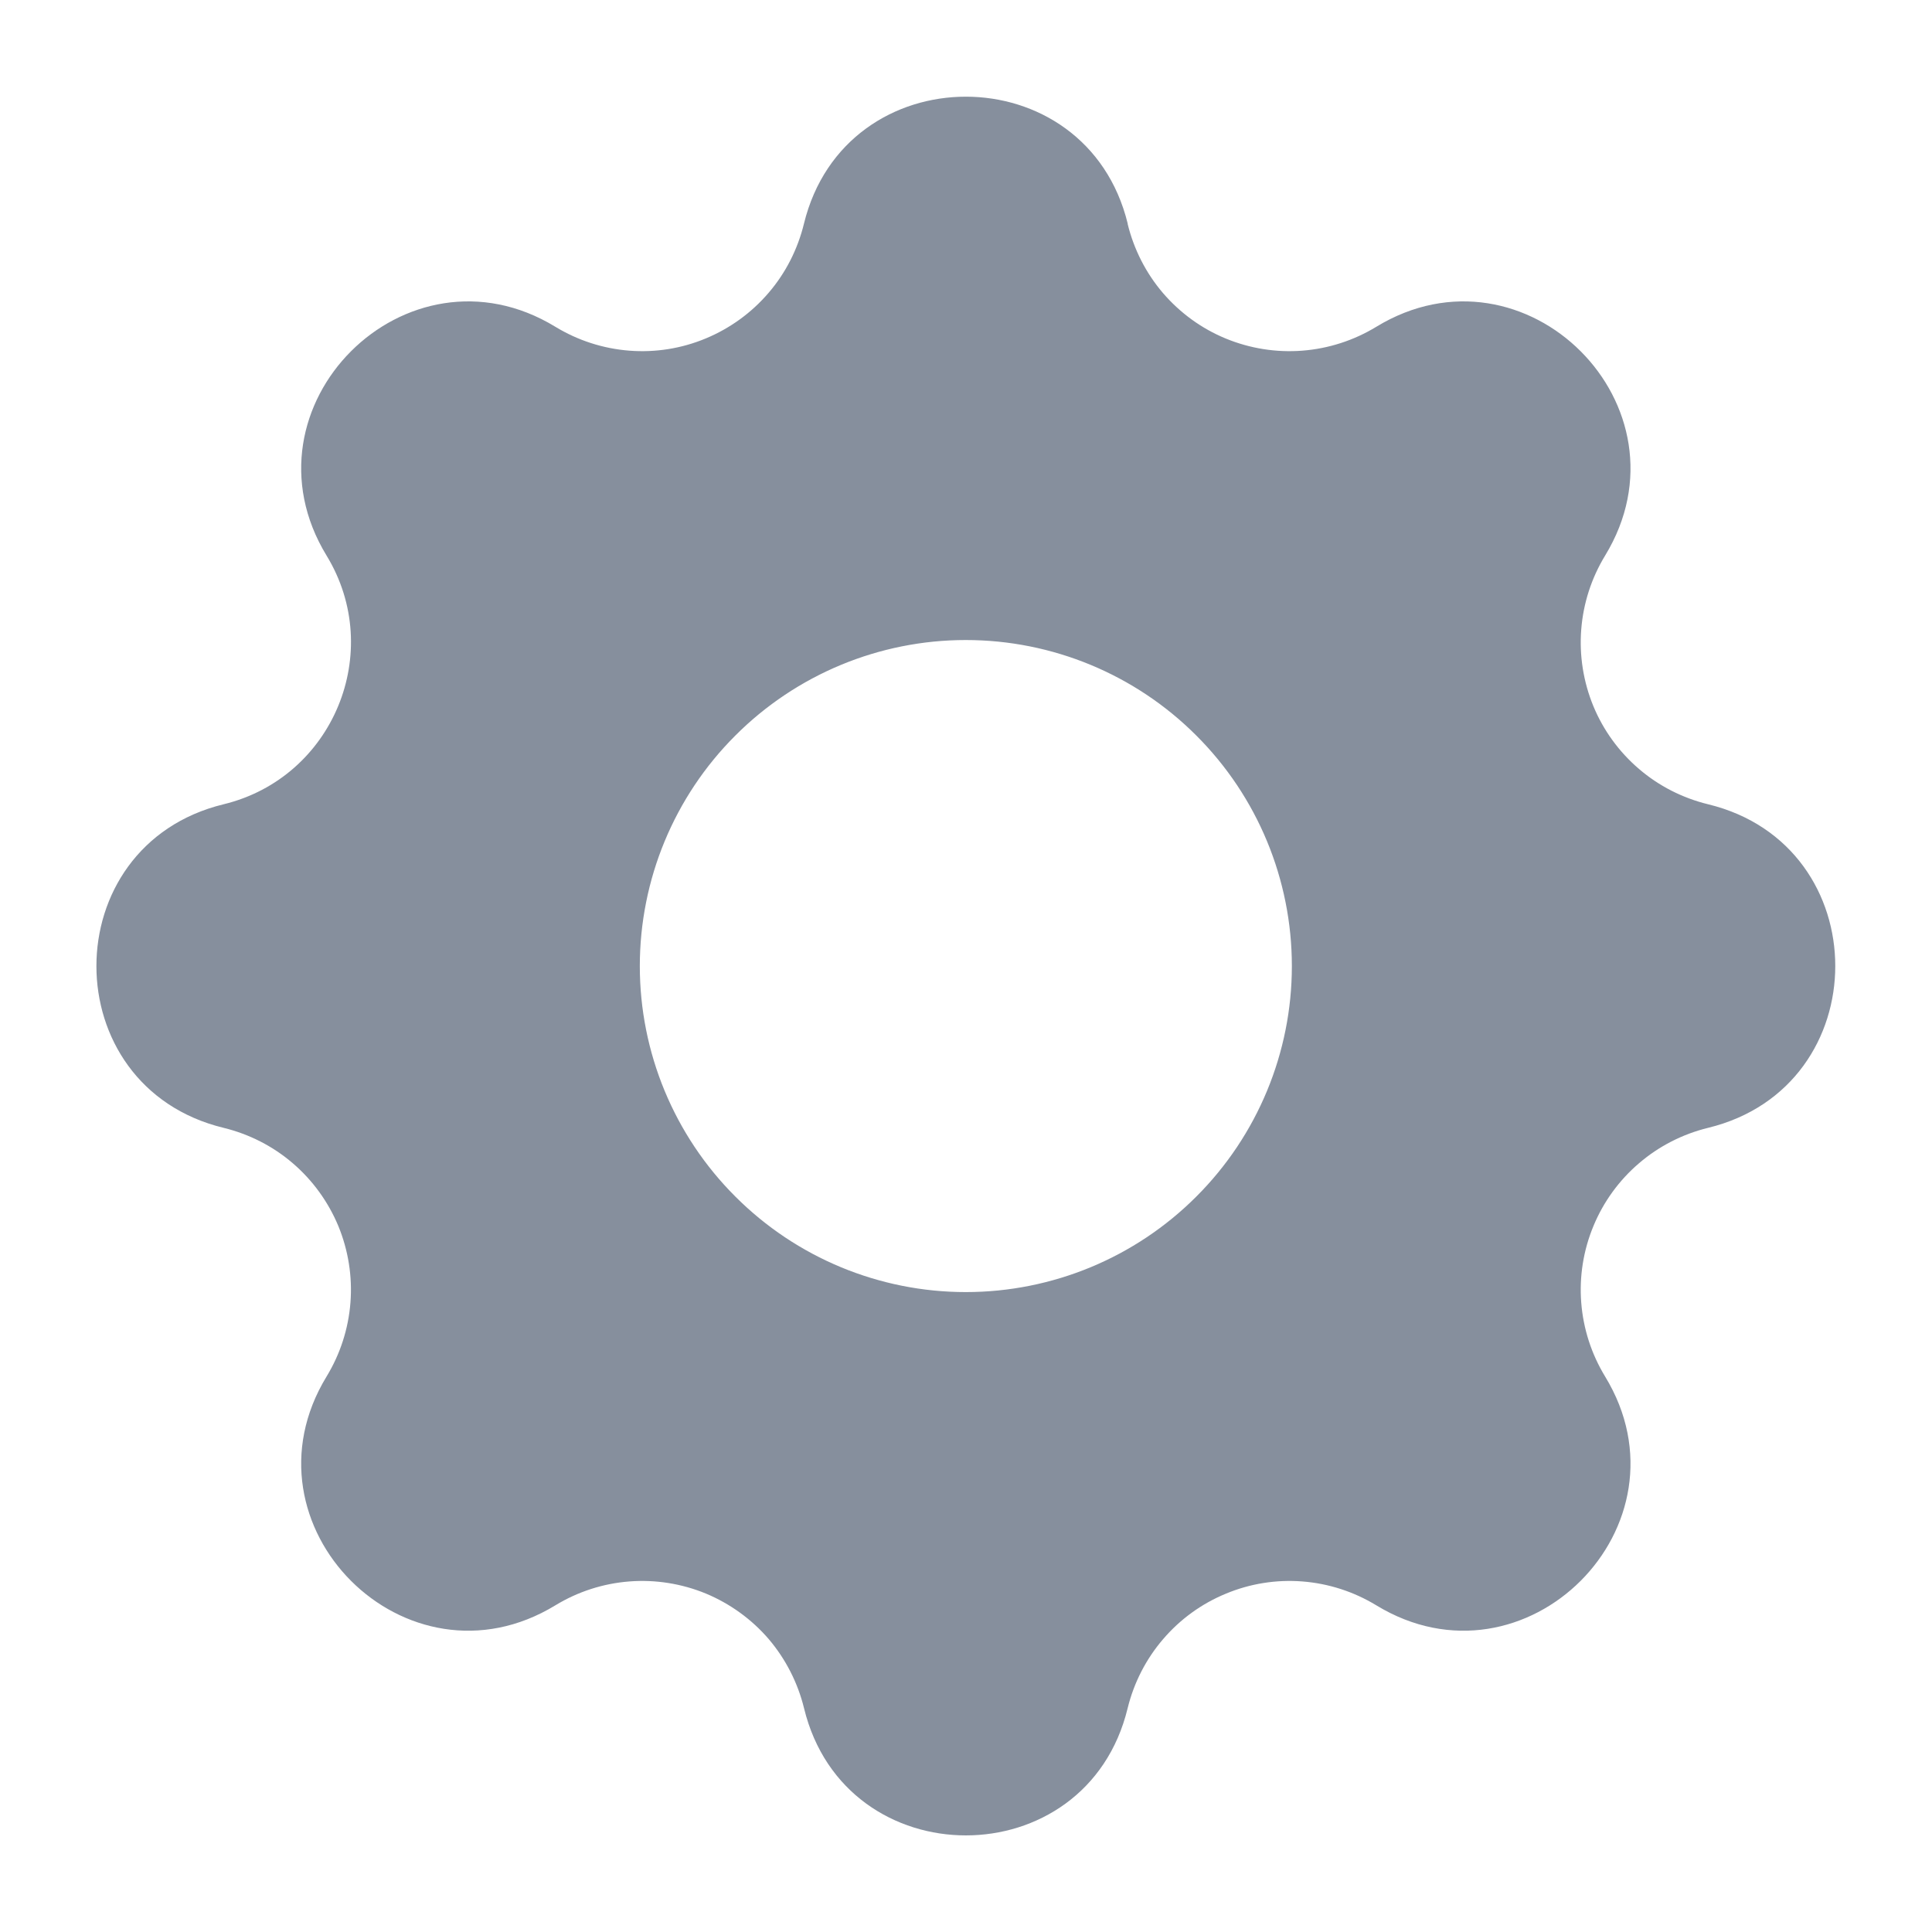 <svg width="18" height="18" viewBox="0 0 18 18" fill="none" xmlns="http://www.w3.org/2000/svg">
<path fill-rule="evenodd" clip-rule="evenodd" d="M10.507 2.085C10.122 0.506 7.875 0.506 7.49 2.085C7.432 2.322 7.32 2.543 7.161 2.728C7.002 2.914 6.802 3.059 6.576 3.153C6.351 3.247 6.106 3.286 5.863 3.267C5.619 3.248 5.384 3.172 5.175 3.045C3.786 2.198 2.196 3.788 3.043 5.177C3.589 6.074 3.104 7.245 2.084 7.493C0.503 7.877 0.503 10.125 2.084 10.508C2.321 10.566 2.542 10.678 2.727 10.837C2.913 10.996 3.058 11.197 3.152 11.422C3.245 11.648 3.284 11.893 3.265 12.136C3.246 12.38 3.17 12.615 3.043 12.824C2.196 14.213 3.786 15.803 5.175 14.956C5.384 14.829 5.619 14.753 5.863 14.734C6.106 14.715 6.351 14.754 6.577 14.847C6.802 14.941 7.003 15.086 7.162 15.271C7.32 15.457 7.433 15.678 7.491 15.915C7.875 17.495 10.123 17.495 10.506 15.915C10.564 15.678 10.677 15.457 10.836 15.272C10.995 15.086 11.195 14.941 11.421 14.848C11.646 14.754 11.891 14.715 12.134 14.734C12.378 14.753 12.613 14.829 12.822 14.956C14.211 15.803 15.801 14.213 14.954 12.824C14.827 12.615 14.751 12.38 14.732 12.136C14.713 11.893 14.752 11.648 14.846 11.422C14.939 11.197 15.085 10.996 15.27 10.838C15.455 10.679 15.676 10.566 15.913 10.508C17.494 10.124 17.494 7.876 15.913 7.493C15.676 7.435 15.455 7.323 15.27 7.164C15.084 7.005 14.938 6.804 14.845 6.579C14.752 6.353 14.713 6.108 14.732 5.865C14.751 5.621 14.827 5.386 14.954 5.177C15.801 3.788 14.211 2.198 12.822 3.045C12.613 3.172 12.378 3.248 12.134 3.267C11.89 3.286 11.646 3.247 11.42 3.154C11.194 3.061 10.994 2.915 10.835 2.73C10.676 2.544 10.564 2.323 10.506 2.086L10.507 2.085ZM8.998 12.038C9.804 12.038 10.577 11.718 11.146 11.148C11.716 10.579 12.036 9.806 12.036 9.001C12.036 8.195 11.716 7.422 11.146 6.853C10.577 6.283 9.804 5.963 8.998 5.963C8.193 5.963 7.42 6.283 6.851 6.853C6.281 7.422 5.961 8.195 5.961 9.001C5.961 9.806 6.281 10.579 6.851 11.148C7.42 11.718 8.193 12.038 8.998 12.038Z" fill="#868F9D"/>
</svg>
